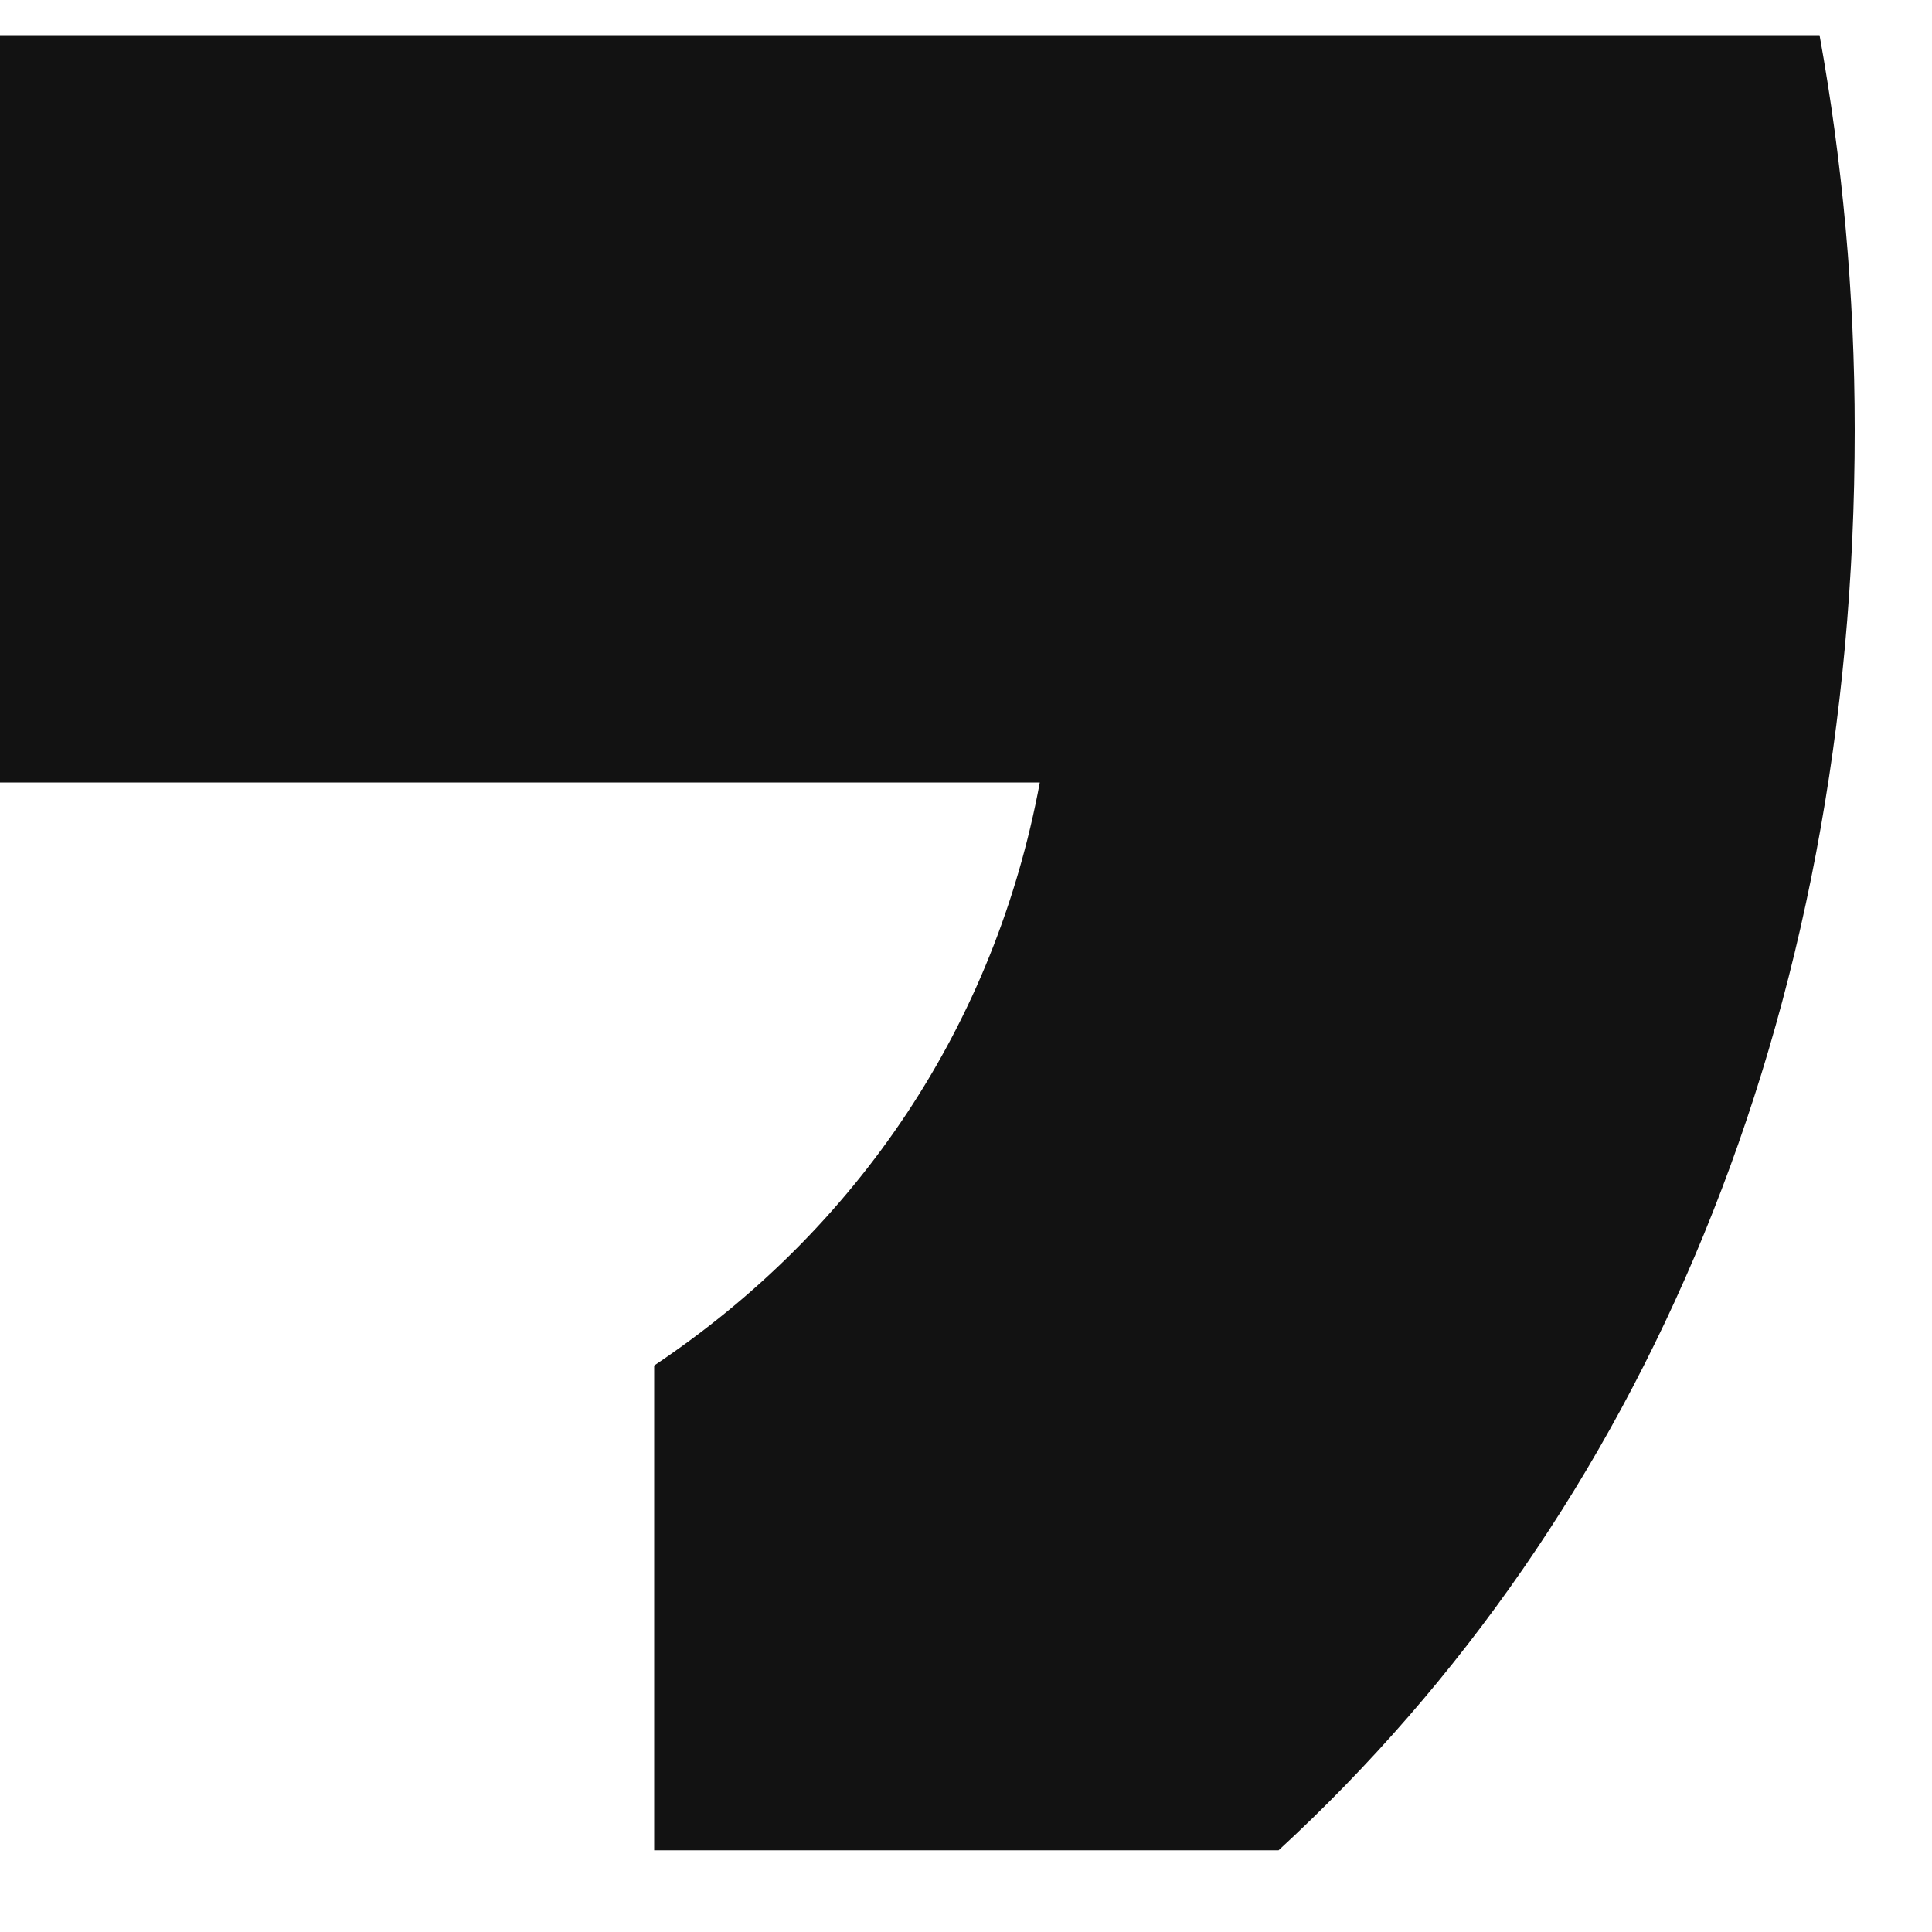 <?xml version="1.0" encoding="UTF-8" standalone="no"?><svg width='10' height='10' viewBox='0 0 10 10' fill='none' xmlns='http://www.w3.org/2000/svg'>
<path fill-rule='evenodd' clip-rule='evenodd' d='M9.6 2.227C9.6 1.518 9.536 0.836 9.418 0.182H0V4.05H5.382C5.15 5.3 4.445 6.359 3.386 7.068V9.577H6.618C8.509 7.836 9.6 5.273 9.6 2.227Z' fill='#121212'/>
</svg>
